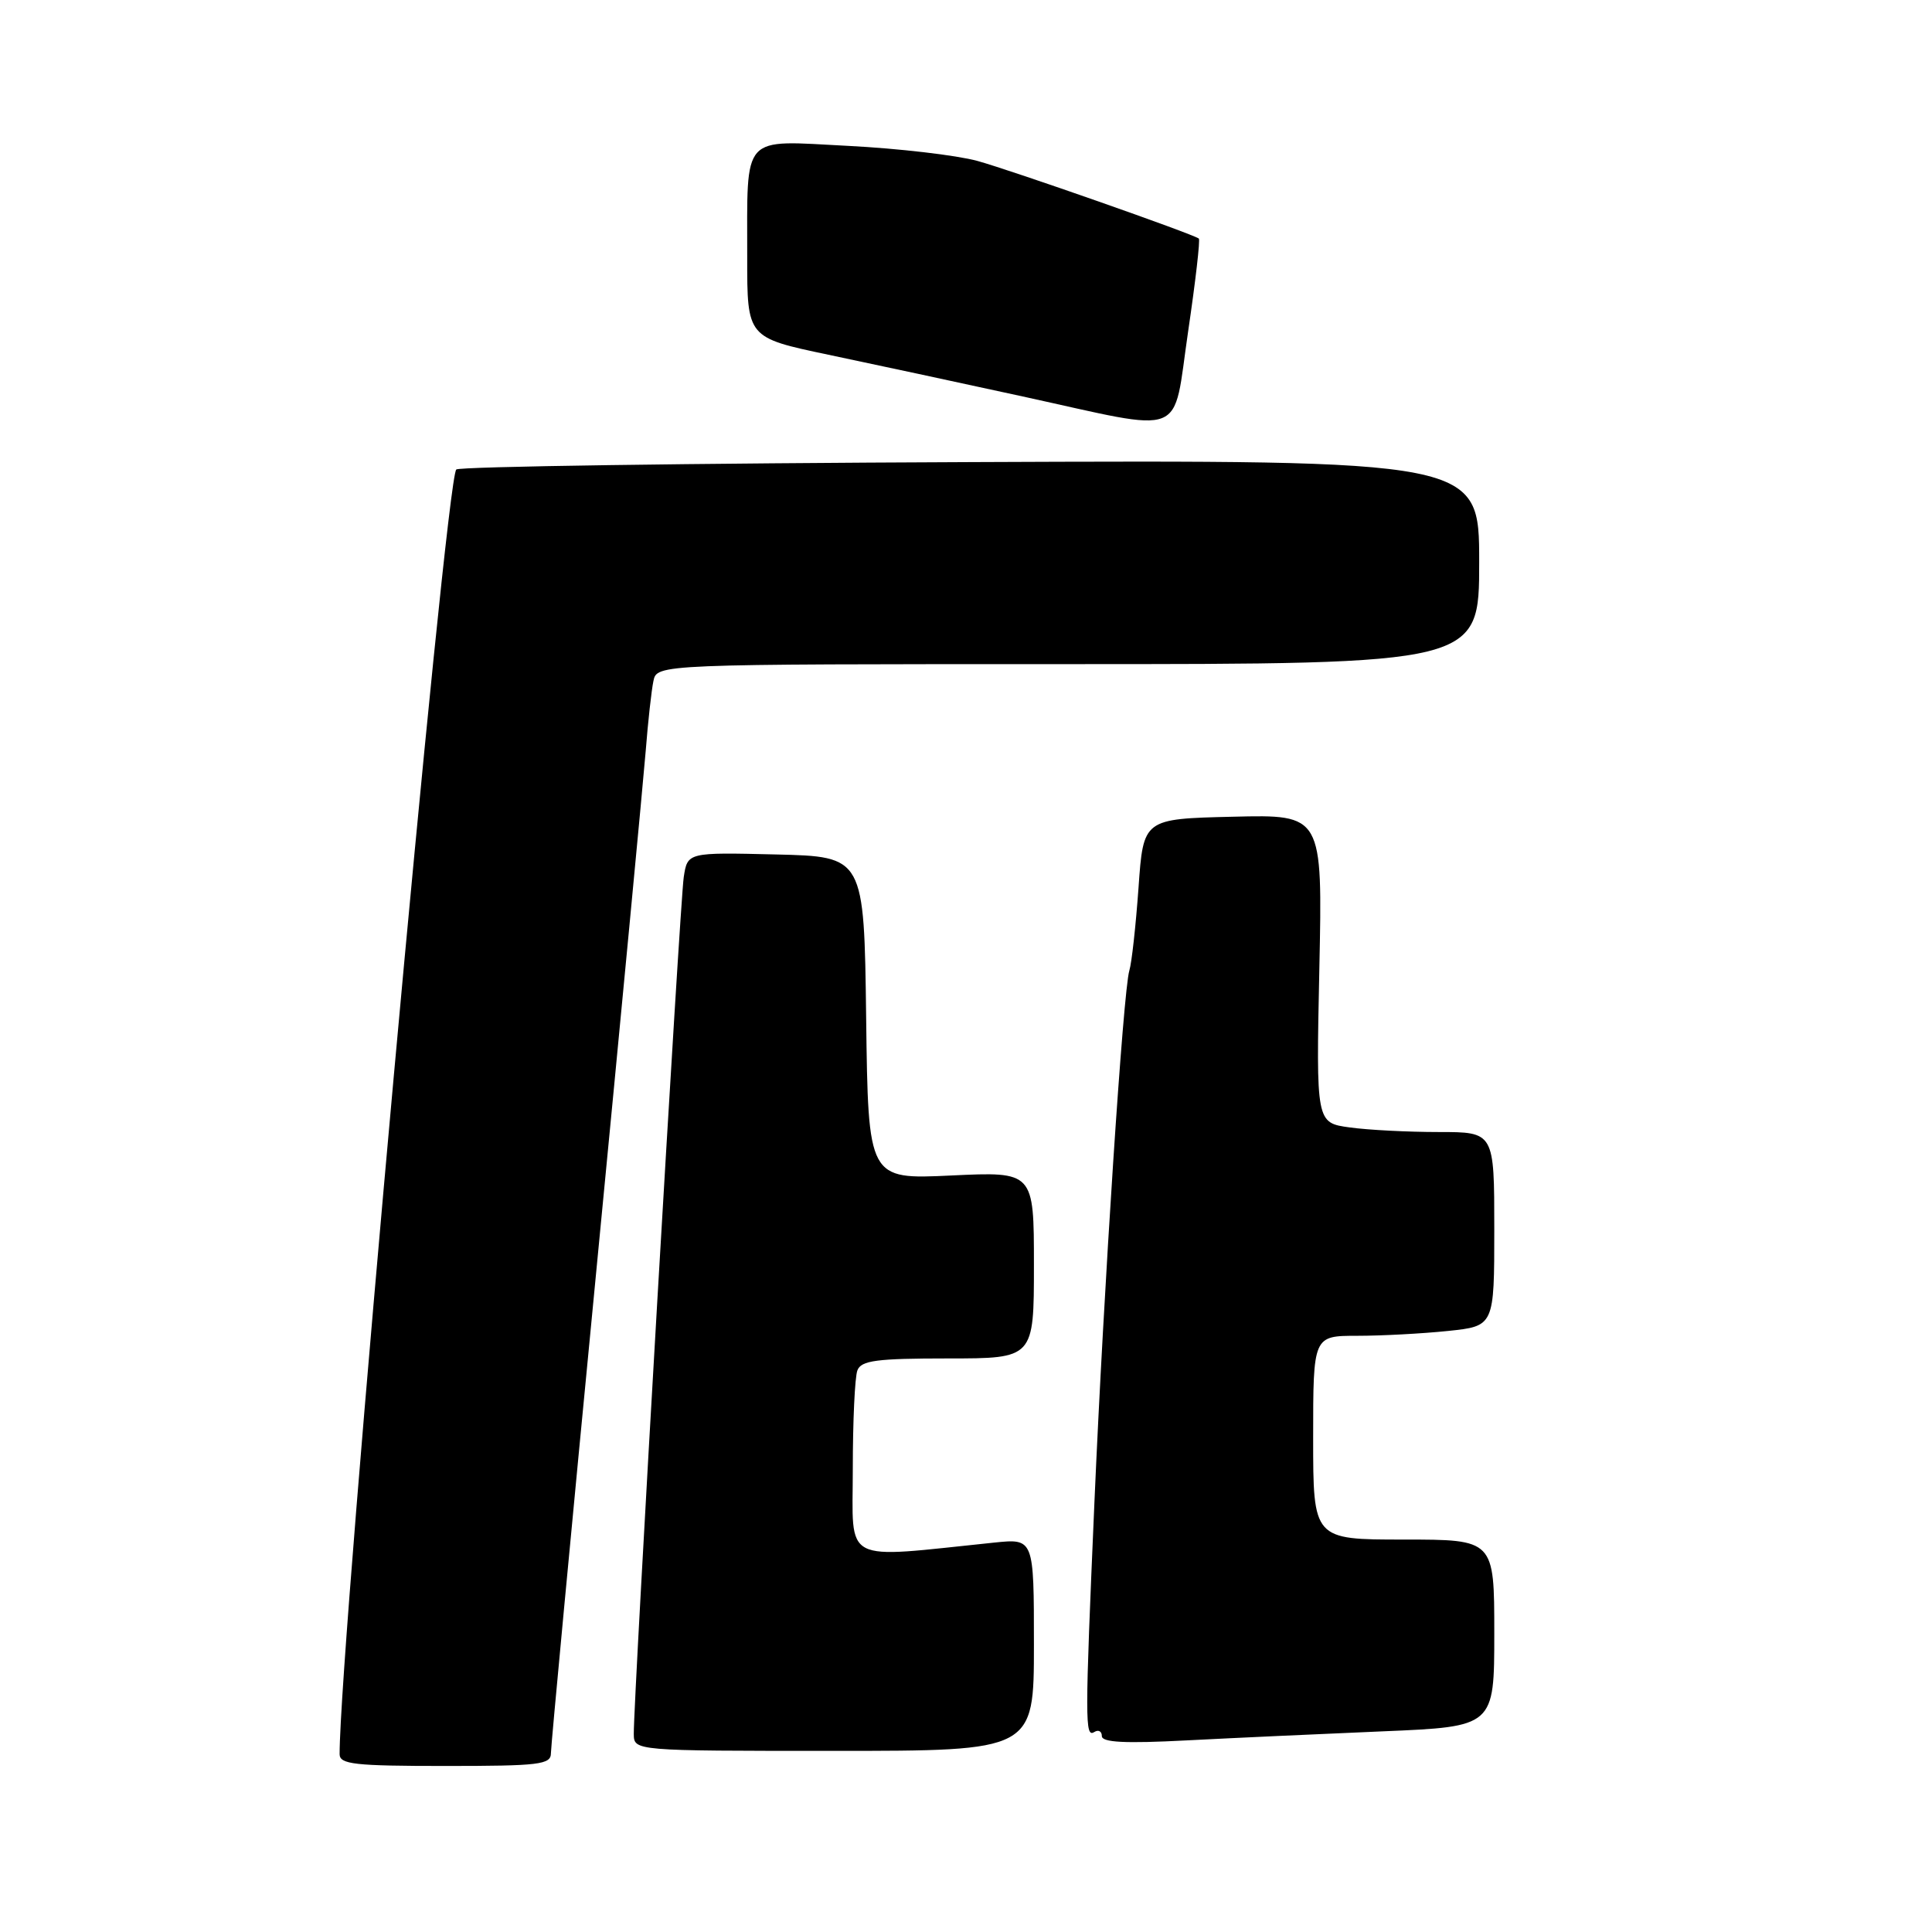<?xml version="1.0" encoding="UTF-8" standalone="no"?>
<!DOCTYPE svg PUBLIC "-//W3C//DTD SVG 1.1//EN" "http://www.w3.org/Graphics/SVG/1.1/DTD/svg11.dtd" >
<svg xmlns="http://www.w3.org/2000/svg" xmlns:xlink="http://www.w3.org/1999/xlink" version="1.1" viewBox="0 0 256 256">
 <g >
 <path fill="currentColor"
d=" M 73.00 232.30 C 73.00 231.37 75.70 202.68 79.00 168.55 C 82.30 134.42 85.25 103.35 85.56 99.50 C 85.86 95.65 86.32 91.49 86.58 90.25 C 87.04 88.00 87.04 88.00 141.52 88.00 C 196.00 88.00 196.00 88.00 196.00 74.48 C 196.00 60.96 196.00 60.96 128.58 61.23 C 91.50 61.38 60.85 61.82 60.46 62.21 C 59.02 63.64 45.00 218.06 45.00 232.43 C 45.00 233.78 46.95 234.00 59.00 234.00 C 71.51 234.00 73.00 233.82 73.00 232.30 Z  M 137.00 217.93 C 137.00 203.86 137.00 203.86 131.75 204.40 C 111.27 206.51 113.00 207.41 113.00 194.66 C 113.00 188.34 113.27 182.45 113.61 181.58 C 114.11 180.27 116.14 180.00 125.61 180.00 C 137.00 180.00 137.00 180.00 137.00 167.62 C 137.00 155.24 137.00 155.24 126.02 155.76 C 115.04 156.28 115.04 156.28 114.77 134.89 C 114.50 113.50 114.50 113.50 102.80 113.22 C 91.10 112.94 91.10 112.94 90.60 116.22 C 90.11 119.39 83.94 225.19 83.98 229.75 C 84.00 232.00 84.00 232.00 110.50 232.00 C 137.00 232.00 137.00 232.00 137.00 217.93 Z  M 183.25 229.41 C 198.00 228.79 198.00 228.79 198.00 216.40 C 198.00 204.00 198.00 204.00 186.00 204.00 C 174.00 204.00 174.00 204.00 174.00 190.50 C 174.00 177.00 174.00 177.00 179.85 177.00 C 183.07 177.00 188.47 176.71 191.85 176.36 C 198.00 175.72 198.00 175.72 198.00 162.86 C 198.00 150.00 198.00 150.00 190.64 150.00 C 186.59 150.00 181.28 149.73 178.84 149.39 C 174.39 148.78 174.39 148.78 174.82 128.36 C 175.25 107.93 175.25 107.93 163.38 108.22 C 151.50 108.50 151.50 108.50 150.86 117.62 C 150.50 122.64 149.96 127.59 149.64 128.62 C 148.84 131.22 146.25 170.70 145.02 198.99 C 143.75 228.25 143.75 230.27 145.00 229.50 C 145.55 229.16 146.00 229.40 146.00 230.04 C 146.00 230.88 149.06 231.04 157.25 230.61 C 163.44 230.29 175.14 229.75 183.25 229.41 Z  M 157.43 43.94 C 158.41 37.30 159.05 31.76 158.85 31.61 C 157.99 30.97 134.00 22.56 129.50 21.32 C 126.75 20.57 119.06 19.67 112.40 19.33 C 98.07 18.60 99.03 17.53 99.01 34.12 C 99.00 44.74 99.00 44.74 109.75 47.00 C 115.66 48.24 127.25 50.73 135.50 52.53 C 157.58 57.35 155.32 58.24 157.43 43.94 Z "/>
</g>
</svg>